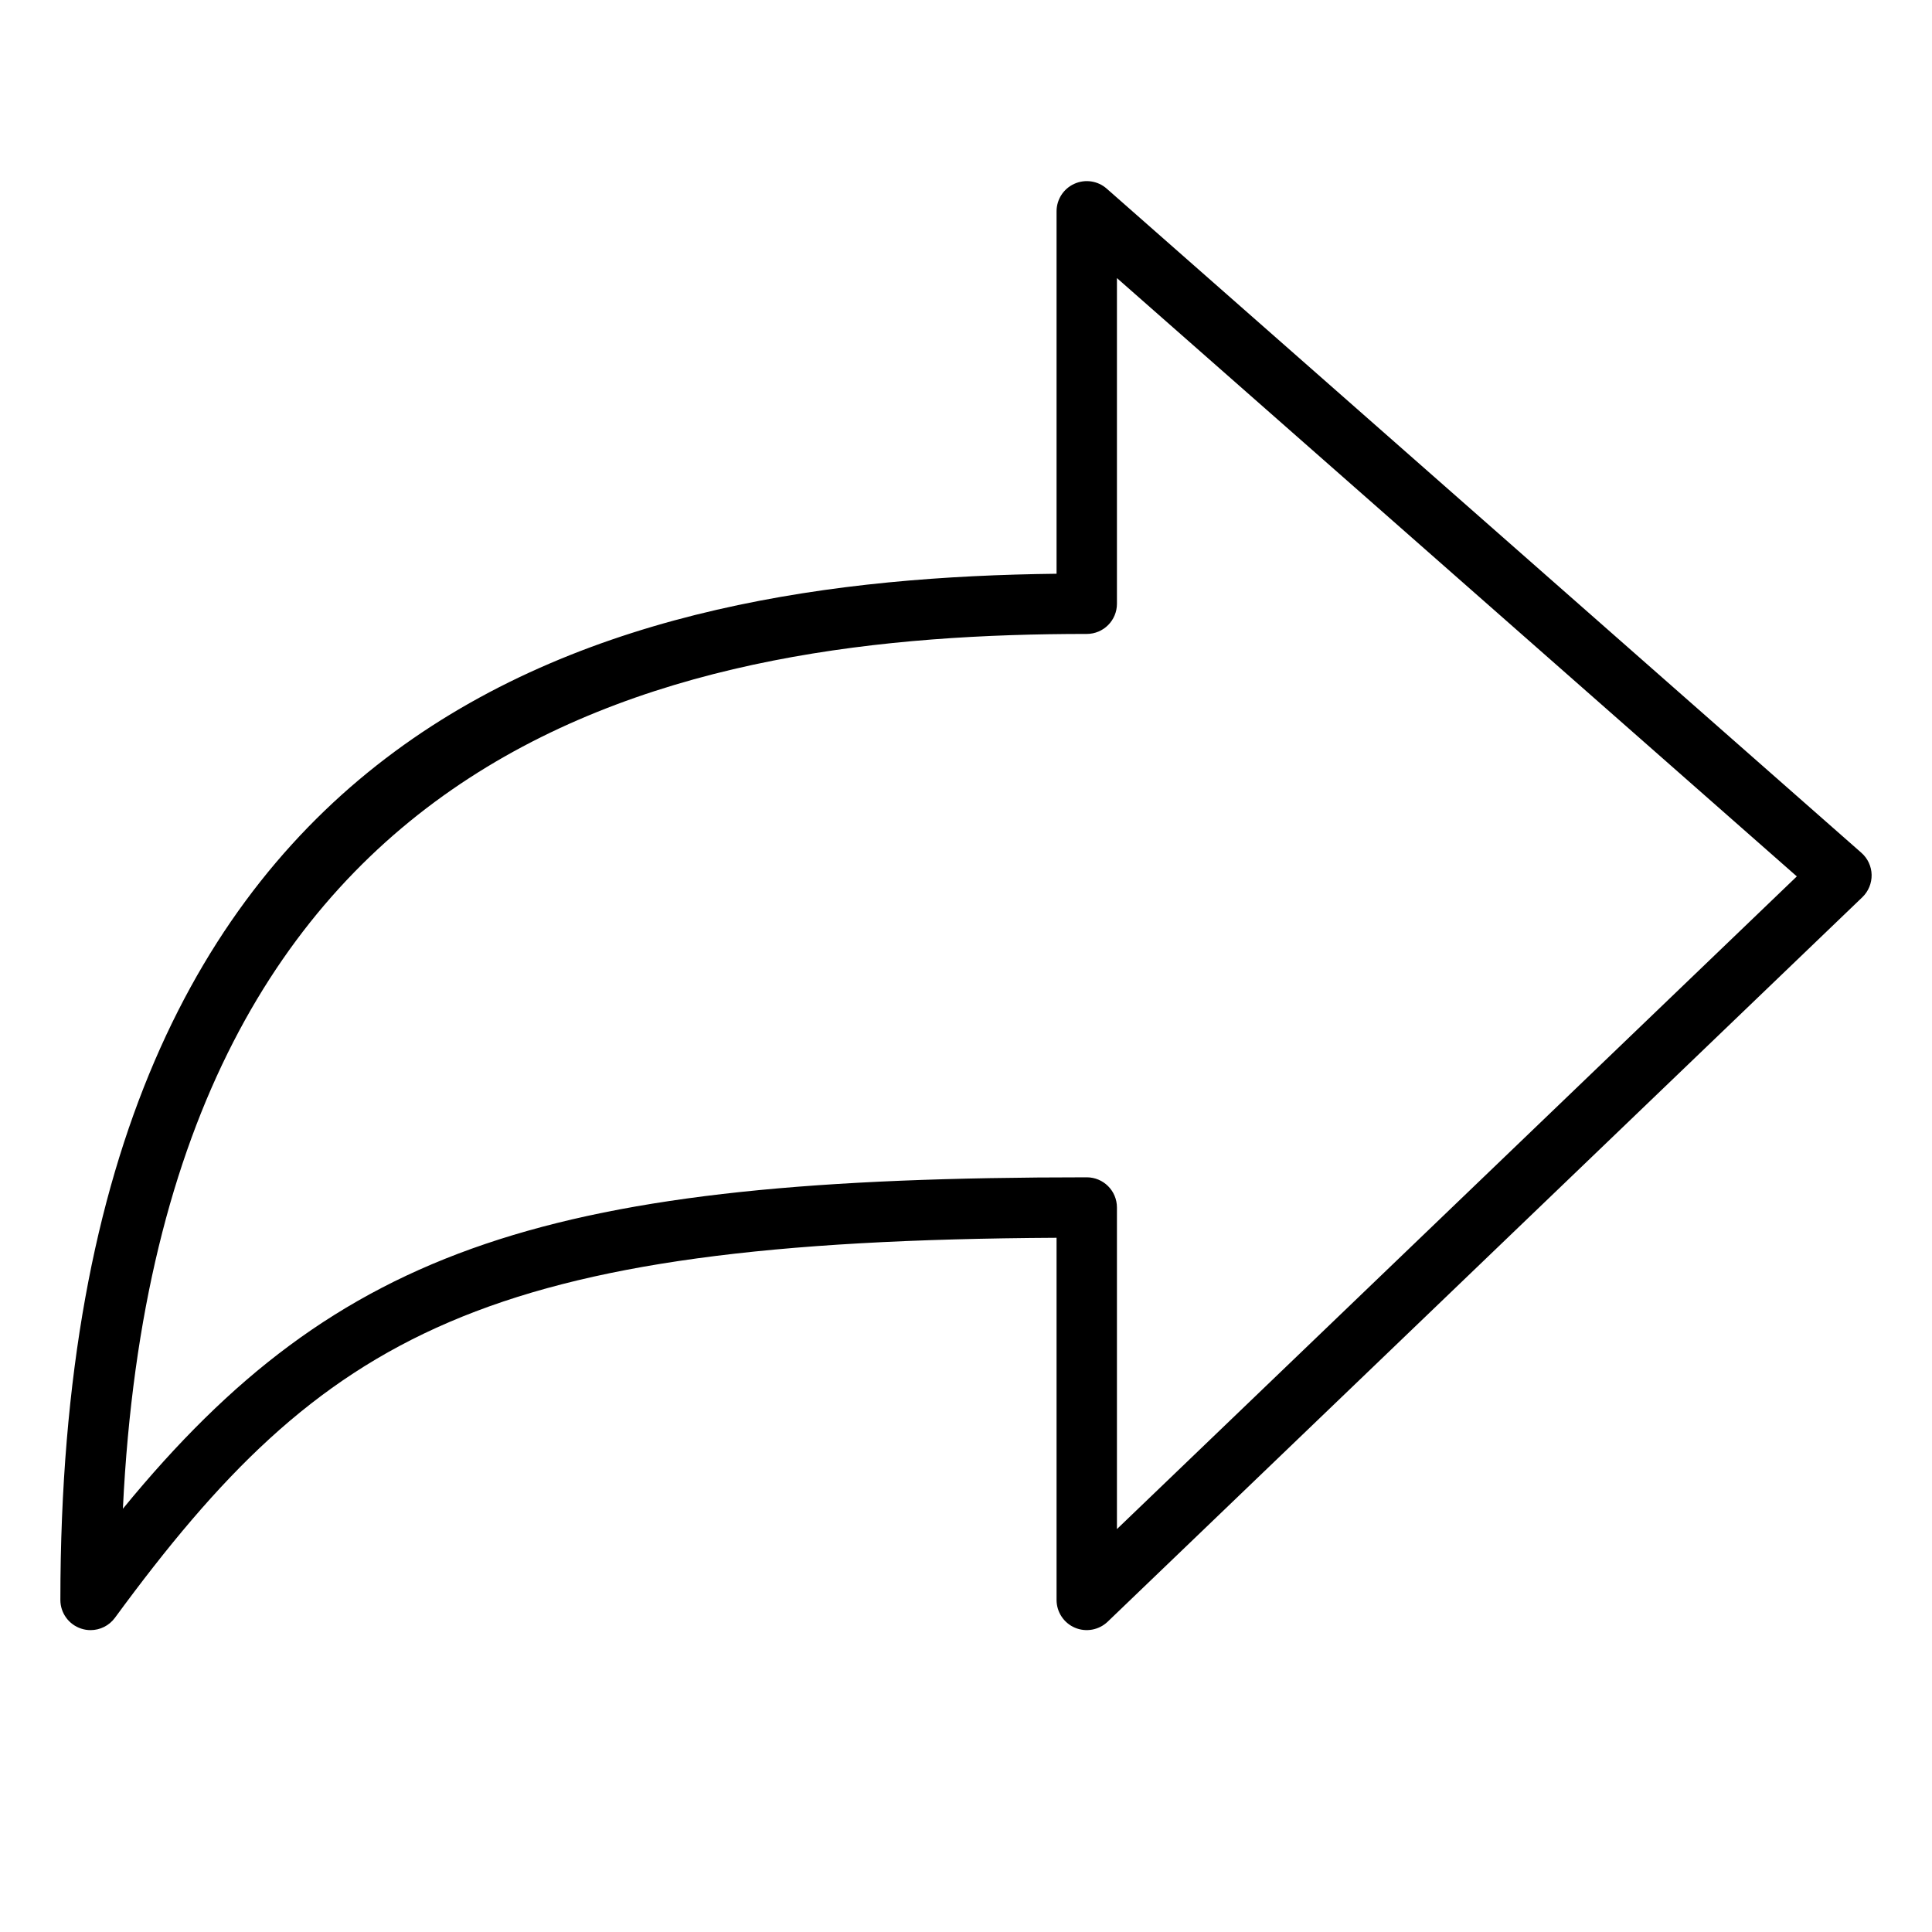 <?xml version="1.0" encoding="utf-8"?>
<!-- Generator: Adobe Illustrator 19.2.1, SVG Export Plug-In . SVG Version: 6.00 Build 0)  -->
<!DOCTYPE svg PUBLIC "-//W3C//DTD SVG 1.1//EN" "http://www.w3.org/Graphics/SVG/1.1/DTD/svg11.dtd">
<svg version="1.1" id="Layer_1" xmlns="http://www.w3.org/2000/svg" xmlns:xlink="http://www.w3.org/1999/xlink" x="0px" y="0px"
	 width="64px" height="64px" viewBox="0 0 64 64" enable-background="new 0 0 64 64" xml:space="preserve">
<path d="M36.661,6.249c-0.294-0.26-0.714-0.322-1.073-0.16C35.23,6.251,35,6.607,35,7v12.006C20.535,19.174,2,23.217,2,53
	c0,0.433,0.278,0.815,0.689,0.95C2.792,53.984,2.896,54,3,54c0.312,0,0.614-0.146,0.807-0.408
	C10.728,44.153,16.022,41.104,35,41.003V53c0,0.4,0.239,0.763,0.608,0.92c0.367,0.156,0.794,0.078,1.084-0.198l25-24
	c0.202-0.194,0.313-0.464,0.308-0.743c-0.006-0.28-0.129-0.544-0.339-0.729L36.661,6.249z M37,50.653V40c0-0.553-0.448-1-1-1
	c-17.729,0-24.762,2.228-31.929,10.979C5.318,24.08,22.761,21,36,21c0.552,0,1-0.447,1-1V9.212l22.522,19.82L37,50.653z"/>
</svg>
